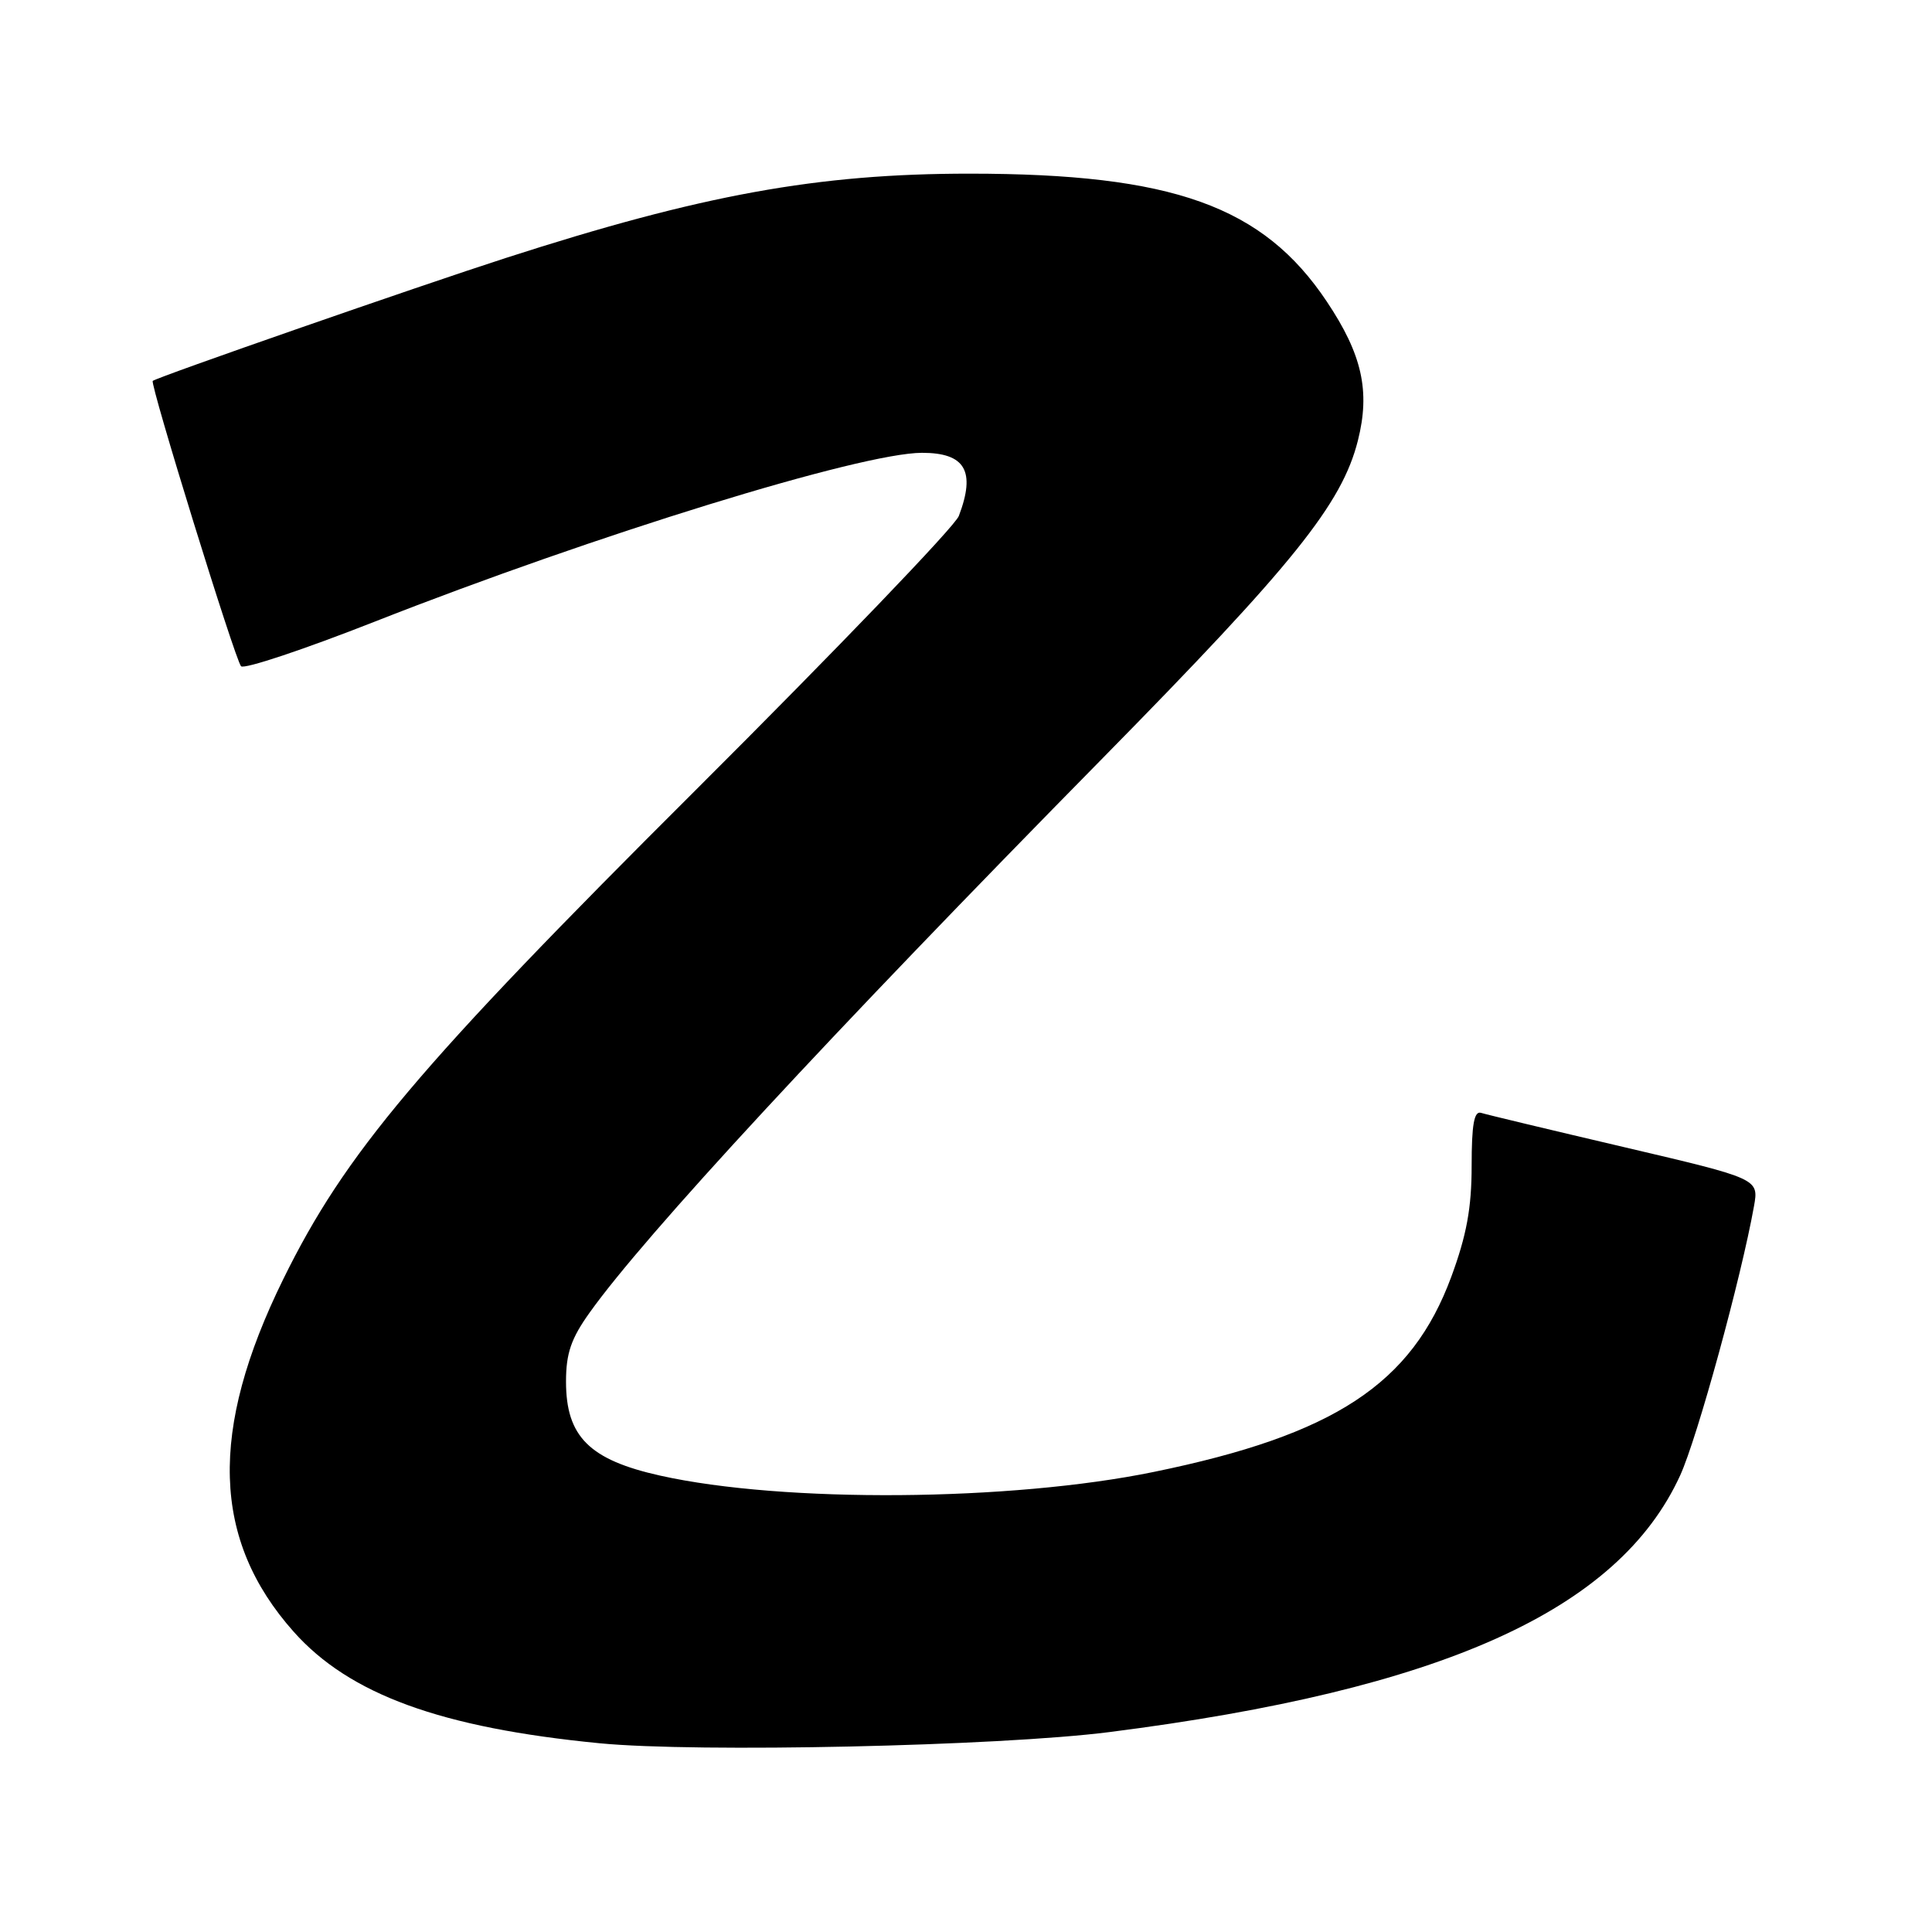 <?xml version="1.0" encoding="UTF-8" standalone="no"?>
<!DOCTYPE svg PUBLIC "-//W3C//DTD SVG 1.1//EN" "http://www.w3.org/Graphics/SVG/1.1/DTD/svg11.dtd" >
<svg xmlns="http://www.w3.org/2000/svg" xmlns:xlink="http://www.w3.org/1999/xlink" version="1.1" viewBox="0 0 256 256">
 <g >
 <path fill="currentColor"
d=" M 147.00 229.51 C 191.08 223.90 214.44 213.39 222.63 195.50 C 224.90 190.54 230.72 169.31 232.41 159.84 C 233.06 156.19 233.06 156.19 215.28 152.02 C 205.50 149.73 196.94 147.68 196.25 147.46 C 195.33 147.17 195.00 149.00 195.00 154.47 C 195.00 160.06 194.33 163.69 192.30 169.19 C 187.05 183.40 176.80 190.13 152.92 195.03 C 133.92 198.94 103.84 199.17 87.49 195.53 C 78.09 193.44 75.00 190.35 75.00 183.07 C 75.00 179.32 75.67 177.36 78.15 173.90 C 85.47 163.65 109.78 137.38 146.15 100.42 C 171.42 74.73 177.81 66.78 179.93 58.37 C 181.58 51.83 180.49 46.96 175.81 39.96 C 167.36 27.30 155.39 23.02 128.50 23.01 C 108.34 23.01 93.00 25.80 67.00 34.19 C 55.58 37.87 20.85 49.96 20.24 50.47 C 19.83 50.81 31.15 87.43 31.94 88.28 C 32.34 88.71 40.27 86.06 49.58 82.40 C 78.91 70.86 114.10 60.01 122.17 60.00 C 127.90 60.00 129.31 62.42 127.05 68.37 C 126.53 69.75 110.83 86.09 92.18 104.69 C 55.39 141.36 45.74 152.80 37.53 169.50 C 27.66 189.58 28.08 204.03 38.91 216.21 C 46.30 224.52 58.42 228.94 79.44 230.99 C 92.40 232.25 132.30 231.38 147.00 229.51 Z "/>
</g>
</svg>